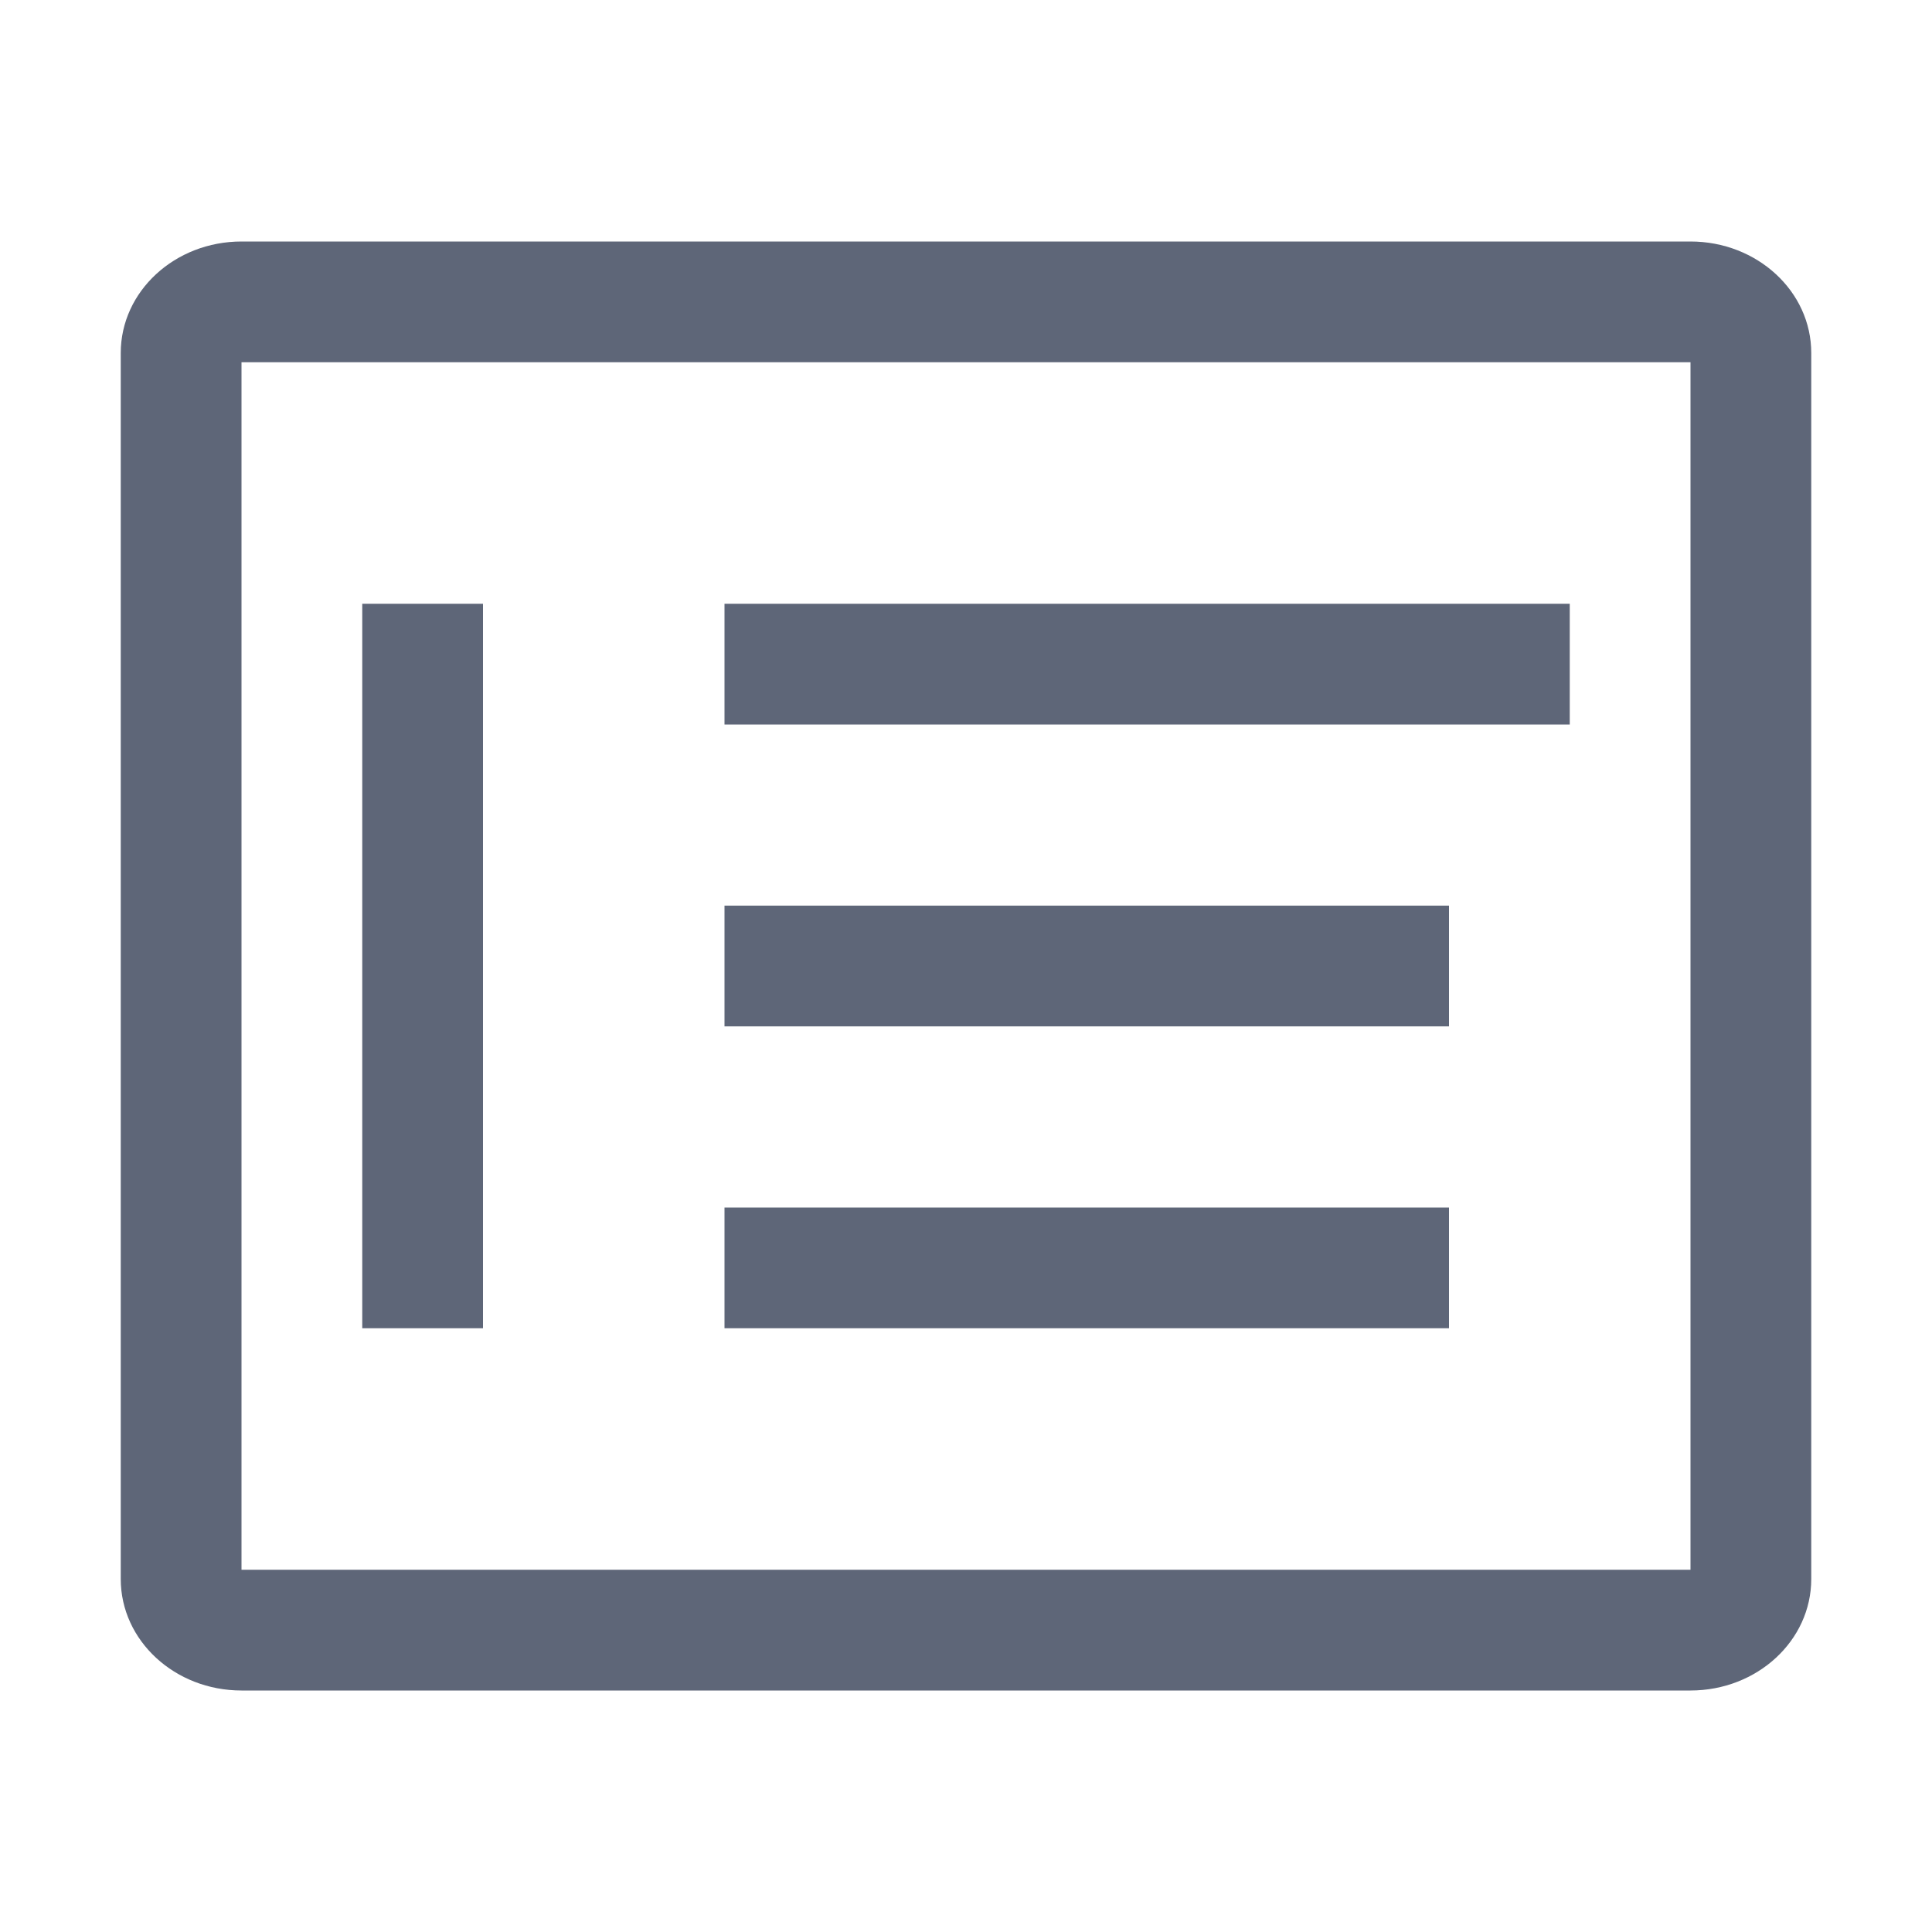<?xml version="1.0" encoding="UTF-8"?>
<svg width="16px" height="16px" viewBox="0 0 16 16" version="1.1" xmlns="http://www.w3.org/2000/svg" xmlns:xlink="http://www.w3.org/1999/xlink">
    <title>management</title>
    <desc>Created with Sketch.</desc>
    <g id="management" stroke="none" stroke-width="1" fill="none" fill-rule="evenodd">
        <path d="M2,2 L14,2 C14.552,2 15,2.413 15,2.923 L15,13.077 C15,13.587 14.552,14 14,14 L2,14 C1.448,14 1,13.587 1,13.077 L1,2.923 C1,2.413 1.448,2 2,2 Z M2,3 L2,13 L14,13 L14,3 L2,3 Z M6,5 L13,5 L13,6 L6,6 L6,5 Z M6,7.5 L12,7.5 L12,8.5 L6,8.5 L6,7.5 Z M6,10 L12,10 L12,11 L6,11 L6,10 Z M3,5 L4,5 L4,11 L3,11 L3,5 Z" id="形状" fill="#5E6678" fill-rule="nonzero"></path>
    </g>
</svg>
